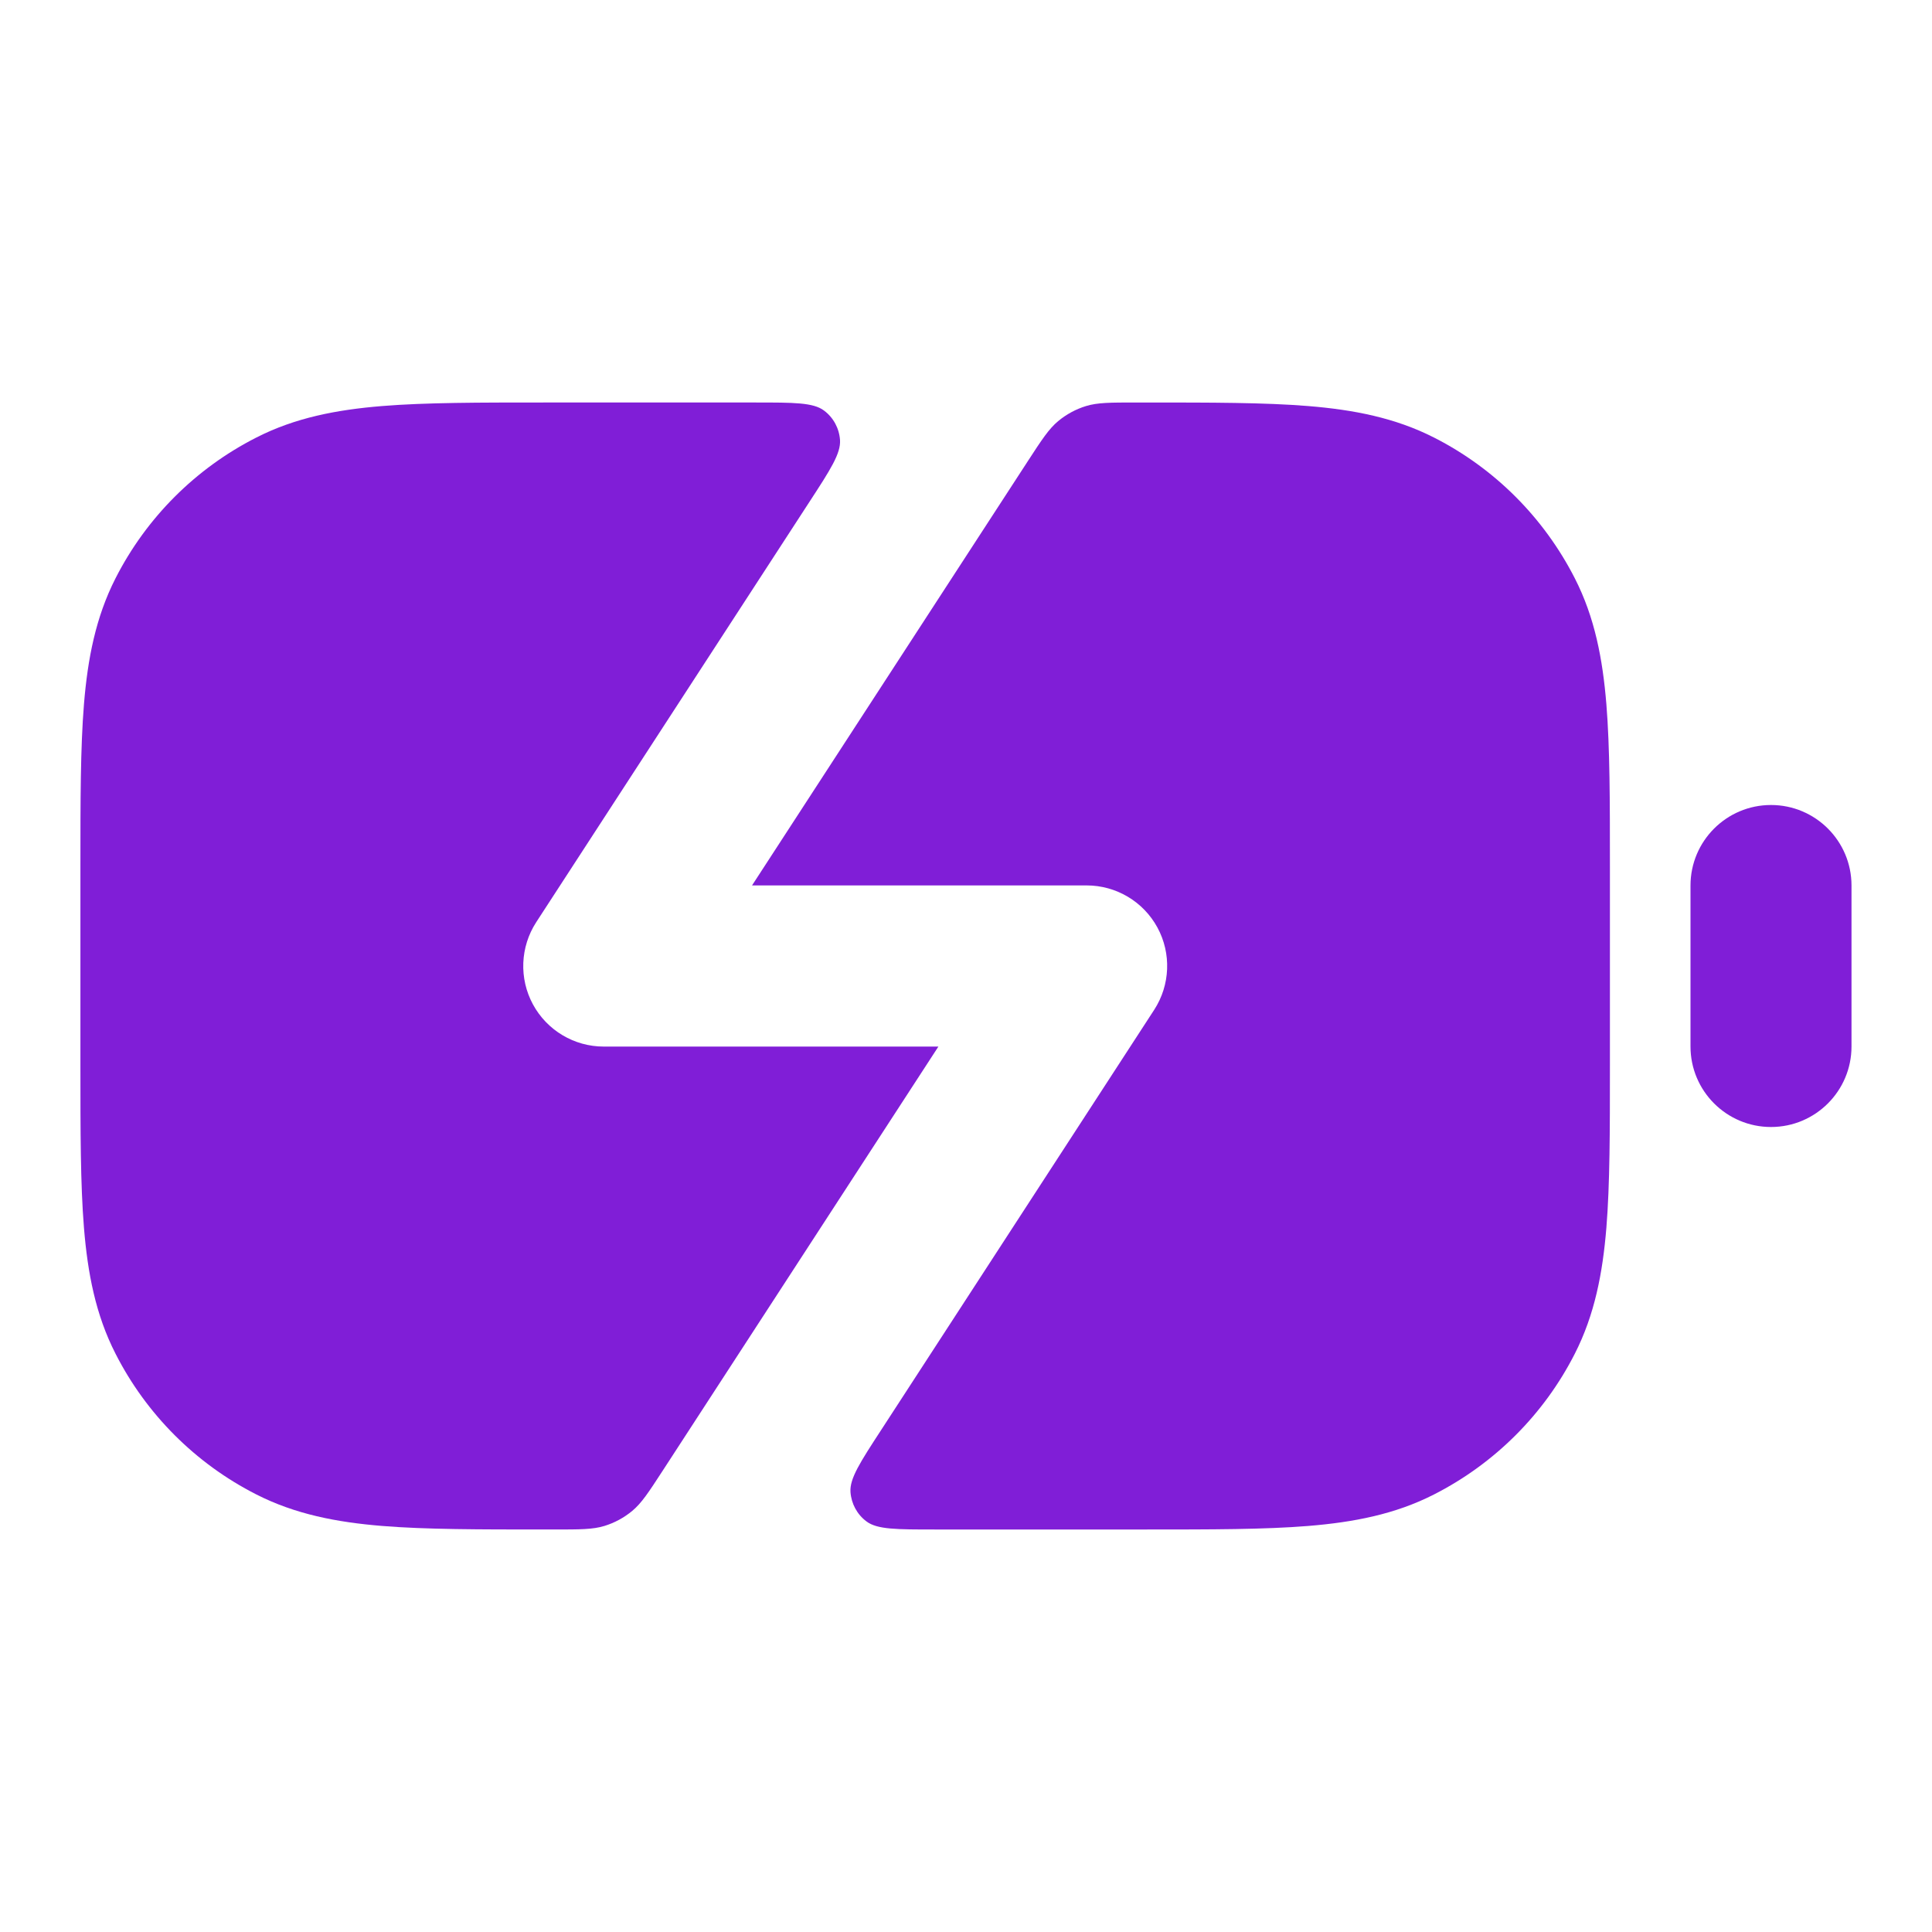 <svg fill="none" height="24" viewBox="0 0 24 24" width="24" xmlns="http://www.w3.org/2000/svg"><g fill="#801ed7"><path d="m10.054 6.236c.262-.402.392-.603.381-.77-.01-.145-.082-.279-.199-.366-.133-.1-.373-.1-.853-.1h-2.625c-.805-0-1.469-0-2.011.044-.562.046-1.079.144-1.564.392-.753.383-1.365.995-1.748 1.748-.247.485-.346 1.002-.392 1.564-.044.541-.044 1.206-.044 2.011v2.483c-0.0.805-0 1.469.044 2.01.046.562.144 1.079.392 1.564.383.753.995 1.365 1.748 1.748.485.247 1.002.346 1.564.392.541.044 1.206.044 2.011.044h.13c.317 0 .476 0 .62-.044.127-.039.245-.103.347-.188.115-.096.202-.229.375-.495l3.427-5.272h-4.157c-.367 0-.704-.201-.879-.523s-.159-.715.04-1.022z"/><path d="m10.946 17.764c-.262.402-.392.603-.381.77.01.145.082.279.199.366.133.1.373.1.853.1h2.624c.805 0 1.469 0 2.01-.044.562-.046 1.079-.144 1.564-.392.753-.384 1.365-.995 1.748-1.748.247-.485.346-1.002.392-1.564.044-.541.044-1.206.044-2.01v-2.483c0-.805 0-1.469-.044-2.011-.046-.562-.144-1.079-.392-1.564-.384-.753-.995-1.365-1.748-1.748-.485-.247-1.002-.346-1.564-.392-.541-.044-1.206-.044-2.01-.044h-.13c-.317 0-.476 0-.62.044-.127.039-.245.103-.347.188-.115.096-.202.229-.375.495l-3.427 5.272h4.157c.367 0 .704.201.879.523s.159.715-.04 1.022z"/><path d="m22 10c.552 0 1 .448 1 1v2c0 .552-.448 1-1 1s-1-.448-1-1v-2c0-.552.448-1 1-1z"/></g></svg>
